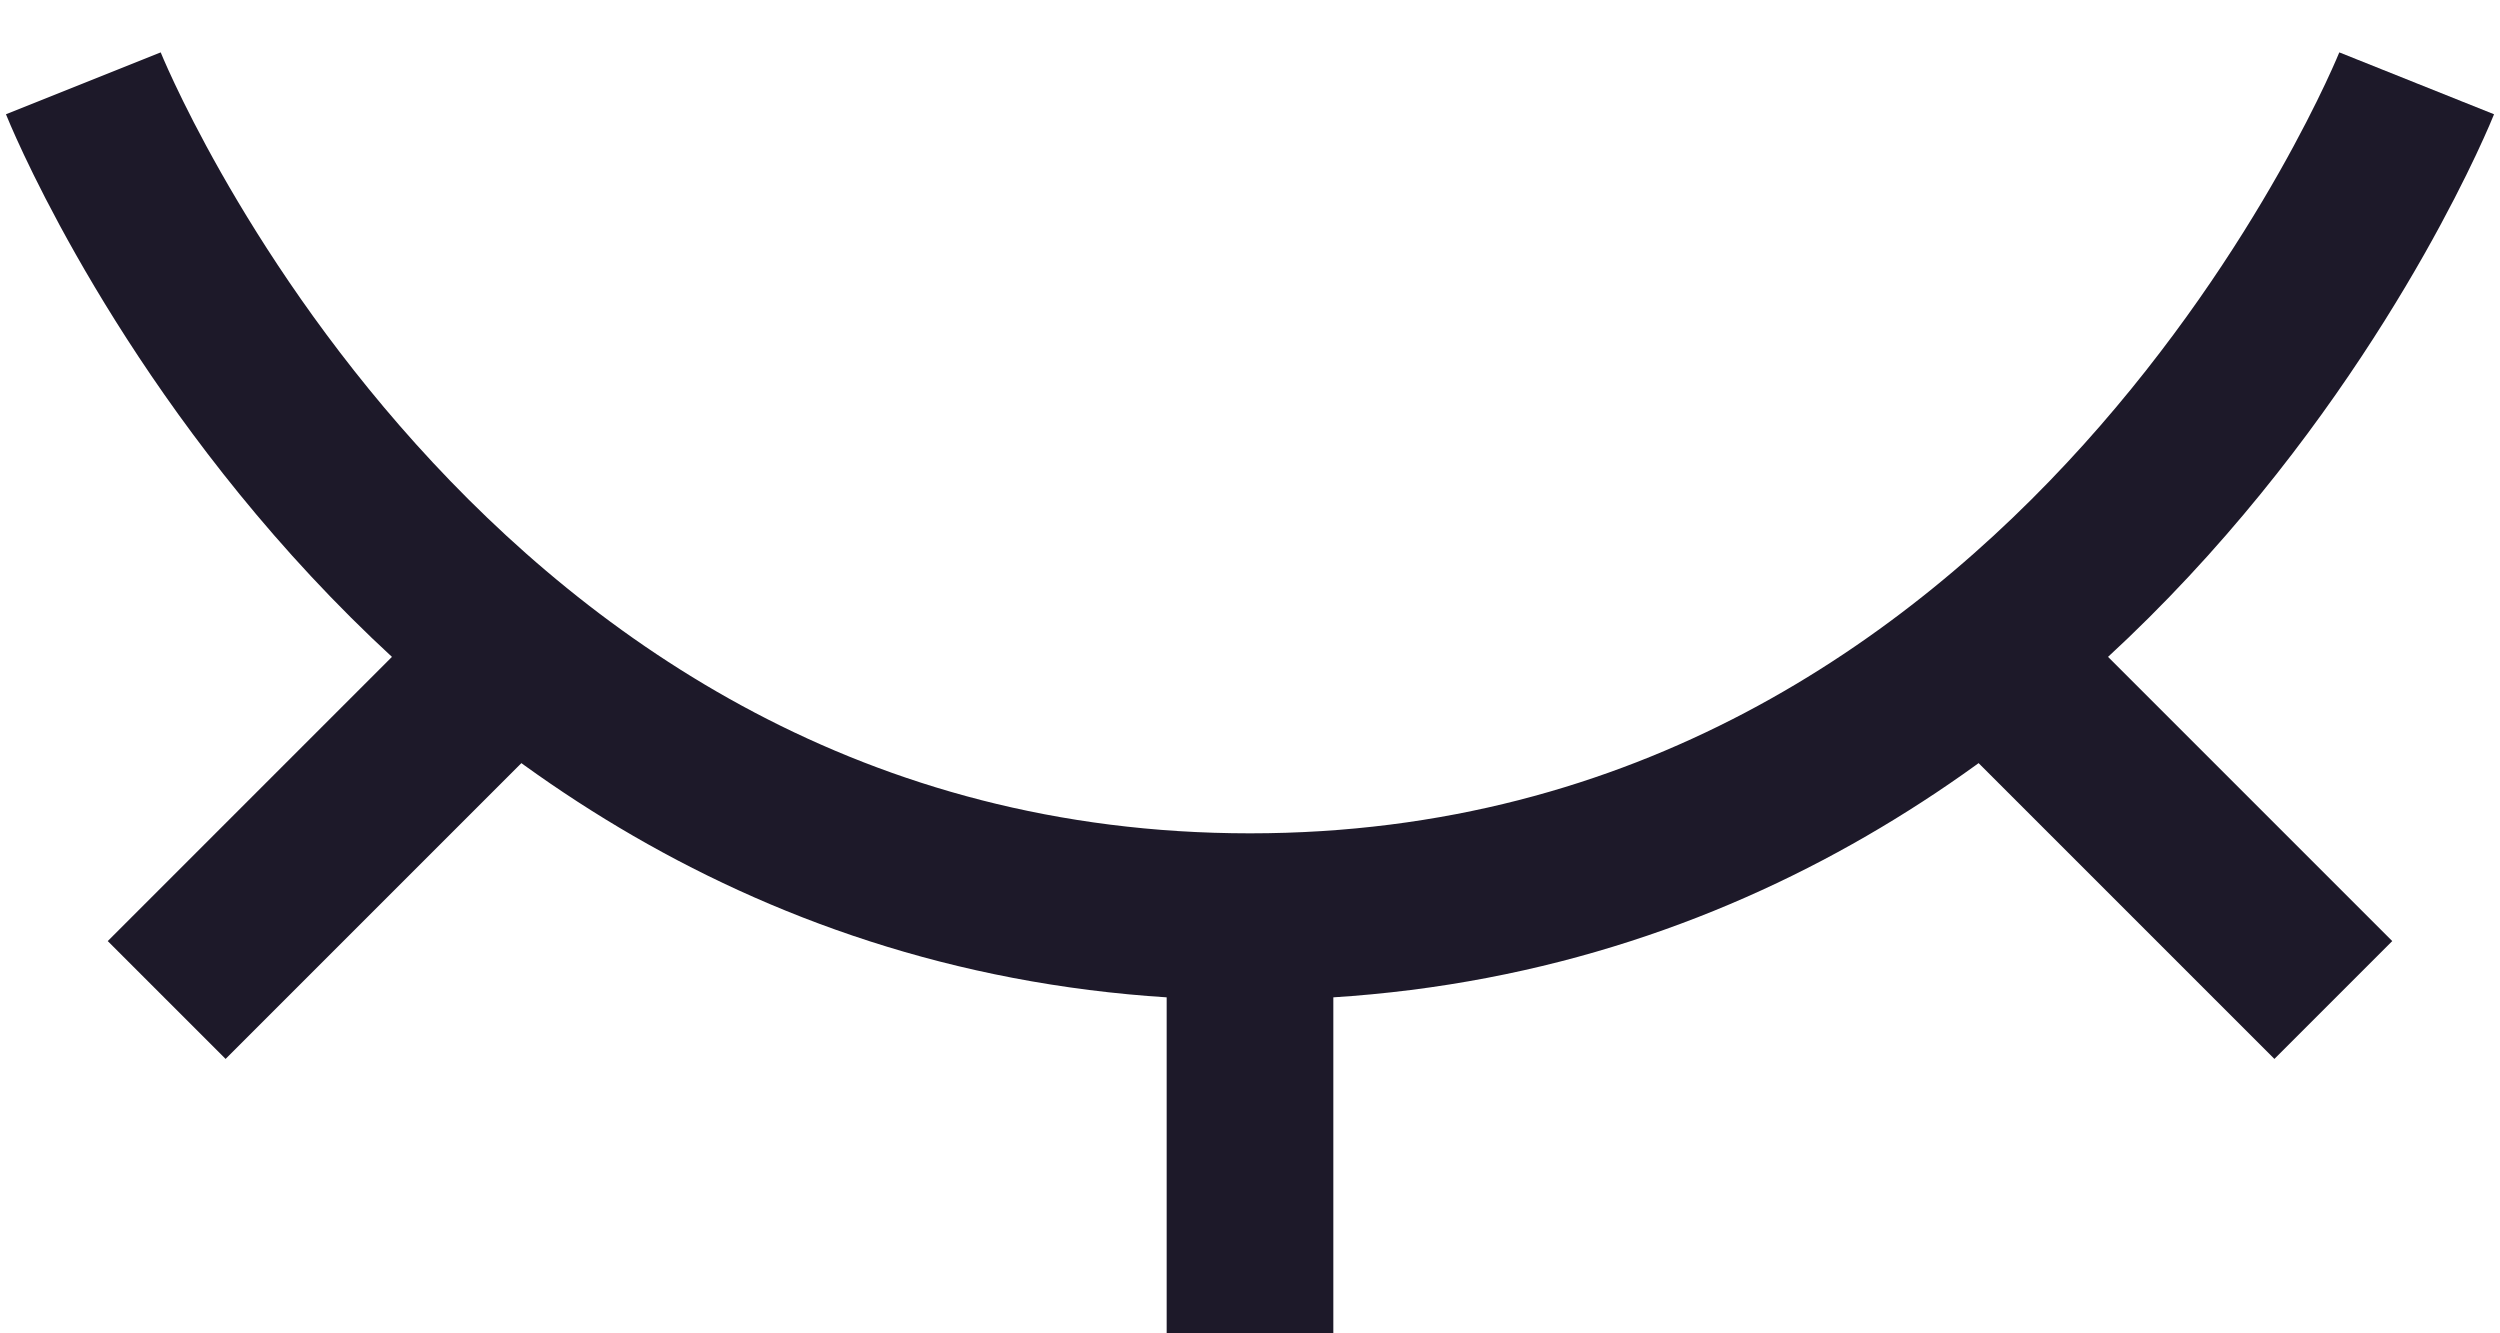 <svg width="15" height="8" viewBox="0 0 15 8" fill="none" xmlns="http://www.w3.org/2000/svg">
<path d="M7.5 5.5C2.5 5.5 0.5 0.5 0.5 0.5M7.5 5.5C12.5 5.5 14.5 0.5 14.5 0.5M7.5 5.5L7.5 8M1 6L3 4M12 4L14 6" stroke="#1D1929"/>
</svg>
